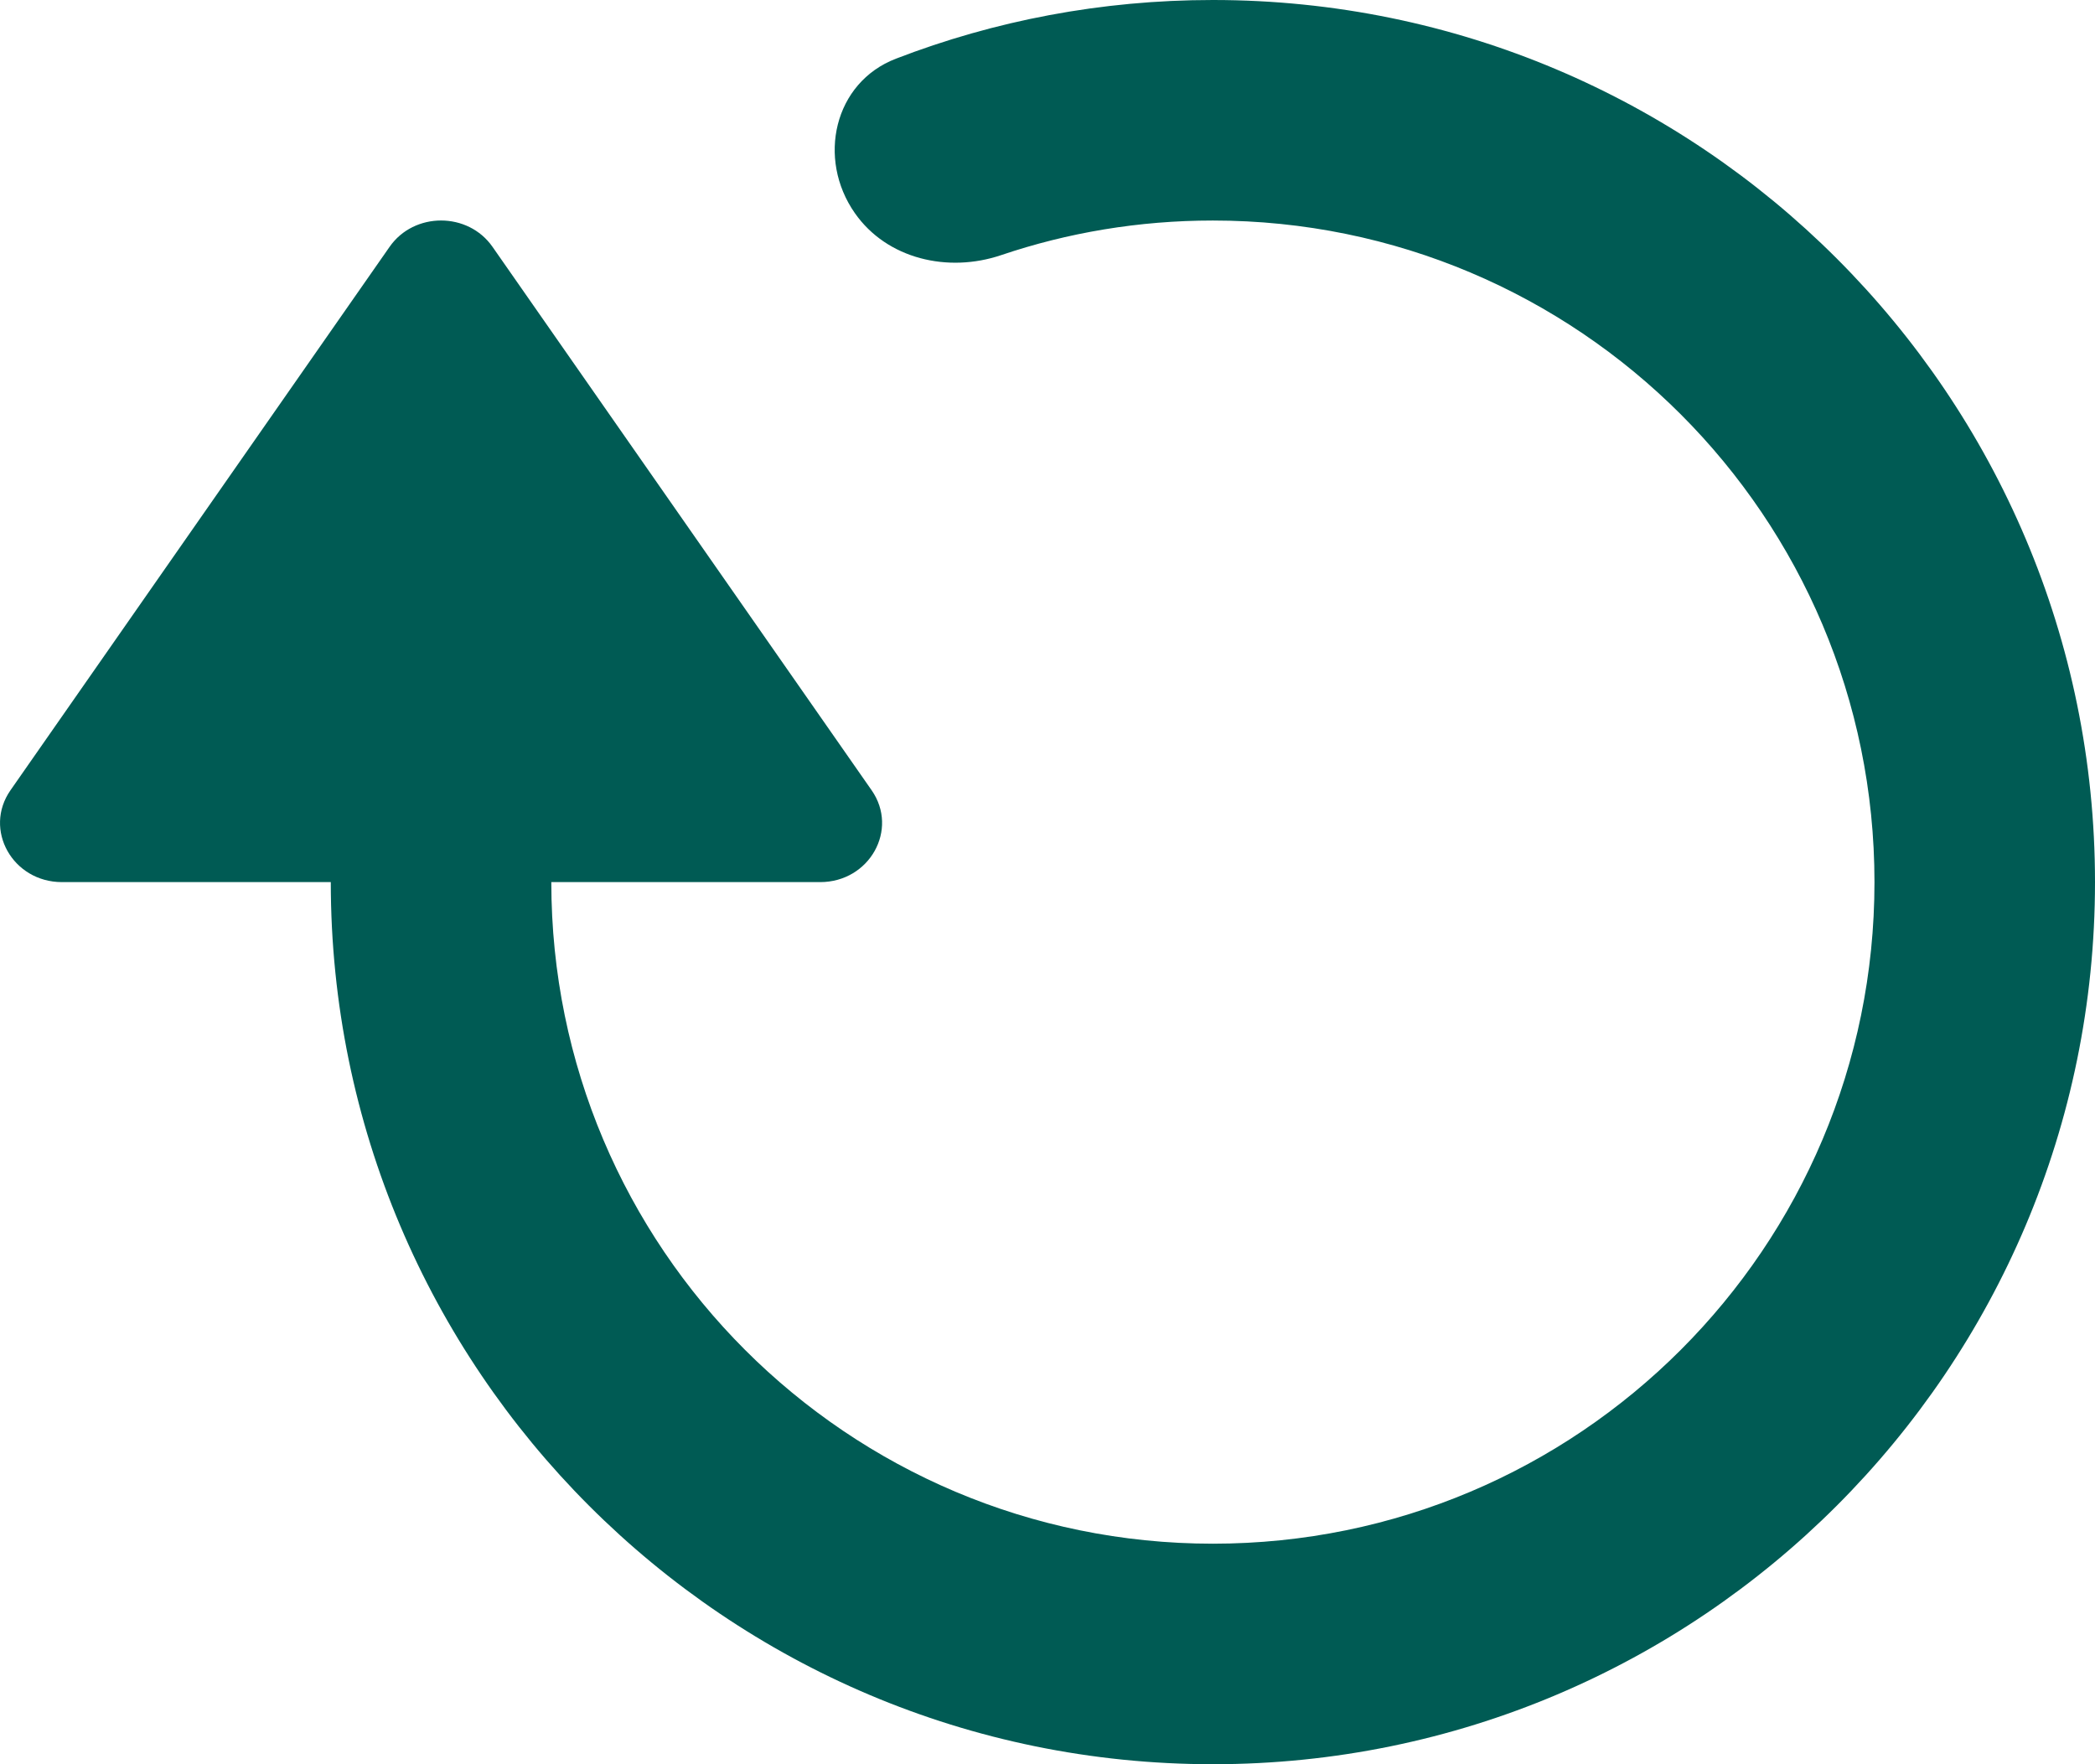 <svg width="19" height="16" viewBox="0 0 19 16" fill="none" xmlns="http://www.w3.org/2000/svg">
<path d="M11 16C6.582 16 3 12.418 3 8H0.562C0.114 8 -0.153 7.523 0.095 7.167L3.533 2.239C3.755 1.92 4.245 1.92 4.467 2.239L7.905 7.167C8.153 7.523 7.886 8 7.438 8H5C5 11.314 7.686 14 11 14C14.314 14 17 11.314 17 8C17 4.686 14.314 2 11 2C10.328 2 9.682 2.11 9.079 2.314C8.597 2.477 8.044 2.349 7.753 1.933C7.407 1.439 7.563 0.748 8.126 0.532C9.018 0.188 9.987 0 11 0C15.418 0 19 3.582 19 8C19 12.418 15.418 16 11 16Z" fill="#005B54"/>
</svg>
